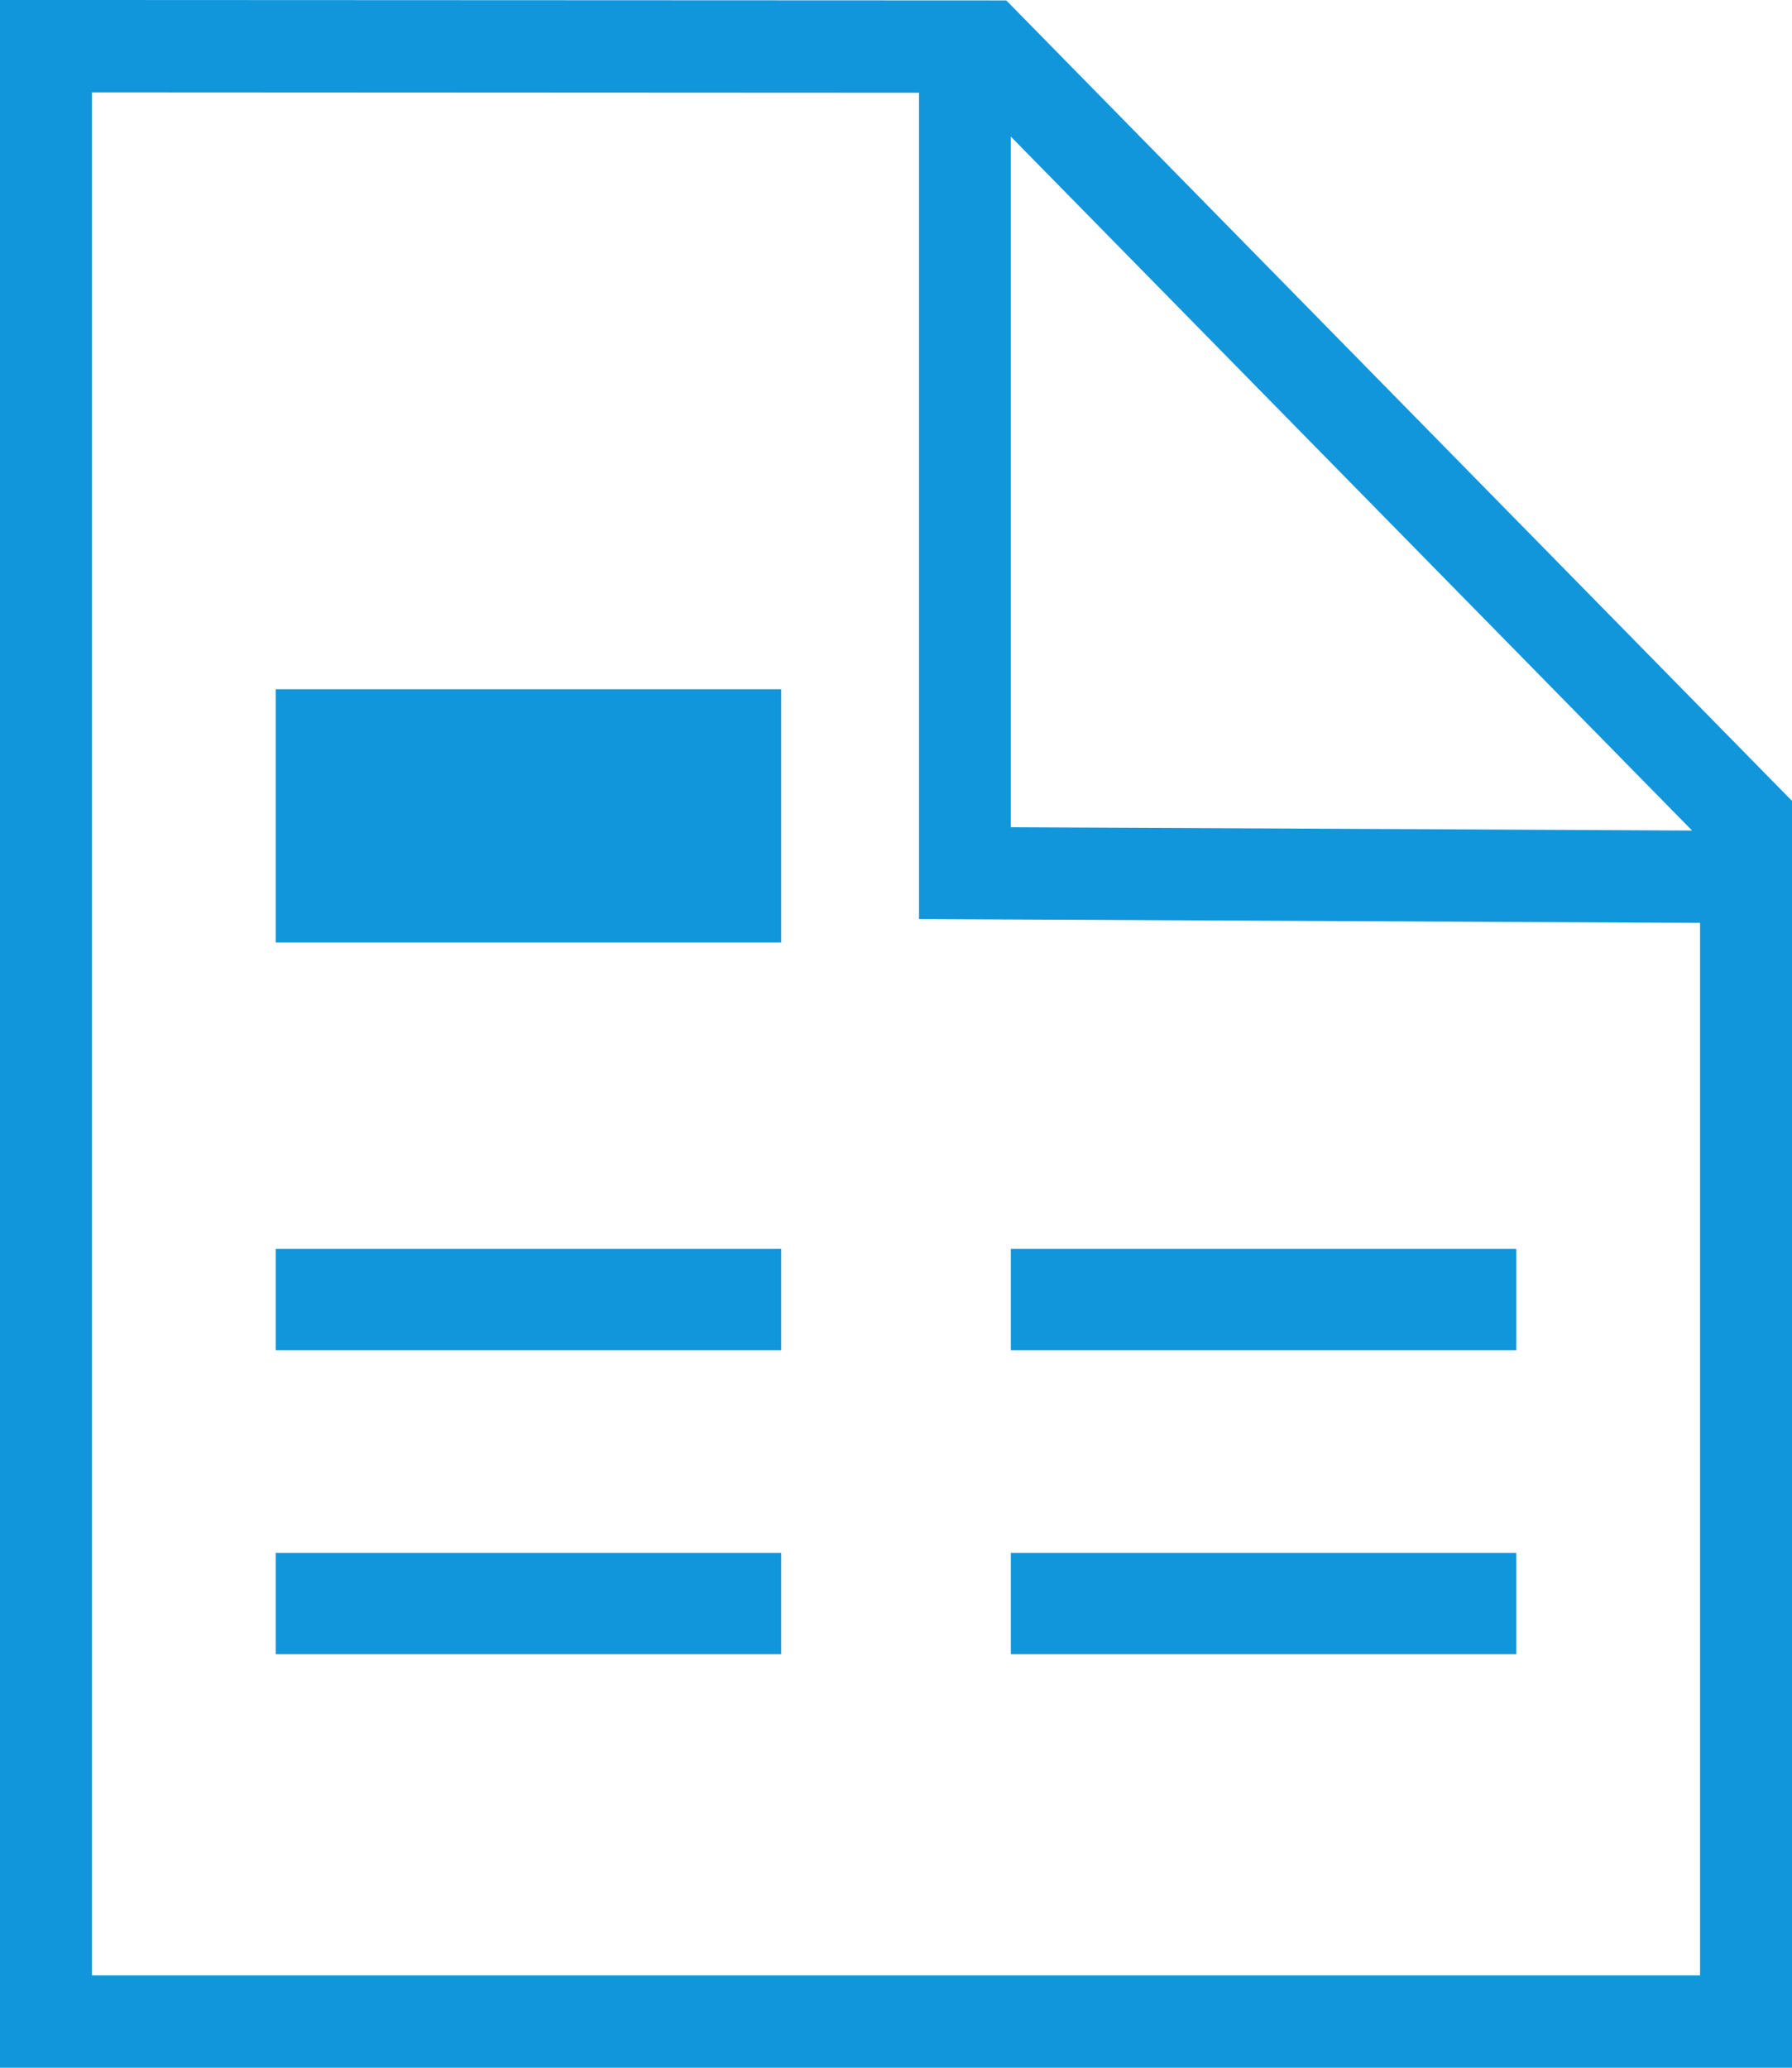 <?xml version="1.0" encoding="UTF-8"?>
<svg width="13px" height="15px" viewBox="0 0 13 15" version="1.1" xmlns="http://www.w3.org/2000/svg" xmlns:xlink="http://www.w3.org/1999/xlink">
    <!-- Generator: Sketch 51.2 (57519) - http://www.bohemiancoding.com/sketch -->
    <title>工作表-图表 copy 3</title>
    <desc>Created with Sketch.</desc>
    <defs></defs>
    <g id="蓝湖上传" stroke="none" stroke-width="1" fill="none" fill-rule="evenodd">
        <g id="工作表-图表-copy-3" fill="#1296DB" fill-rule="nonzero">
            <path d="M0,0 L0,15 L13,15 L13,5.81 L7.3,0.003 L0.667,0 L0.667,0 L0,0 Z M0.667,0.67 L6.667,0.673 L6.667,6.667 L12.333,6.695 L12.333,14.33 L0.667,14.33 L0.667,0.67 Z M7.333,6.001 L7.333,0.991 L12.275,6.025 L7.333,6.001 Z" id="Shape"></path>
            <path d="M2,6.837 L5.667,6.837 L5.667,5 L2,5 L2,6.837 Z M2,9.795 L5.667,9.795 L5.667,9.06 L2,9.06 L2,9.795 Z M2,12 L5.667,12 L5.667,11.265 L2,11.265 L2,12 Z M7.333,9.795 L11,9.795 L11,9.06 L7.333,9.06 L7.333,9.795 Z M7.333,12 L11,12 L11,11.265 L7.333,11.265 L7.333,12 Z" id="Shape"></path>
        </g>
    </g>
</svg>
